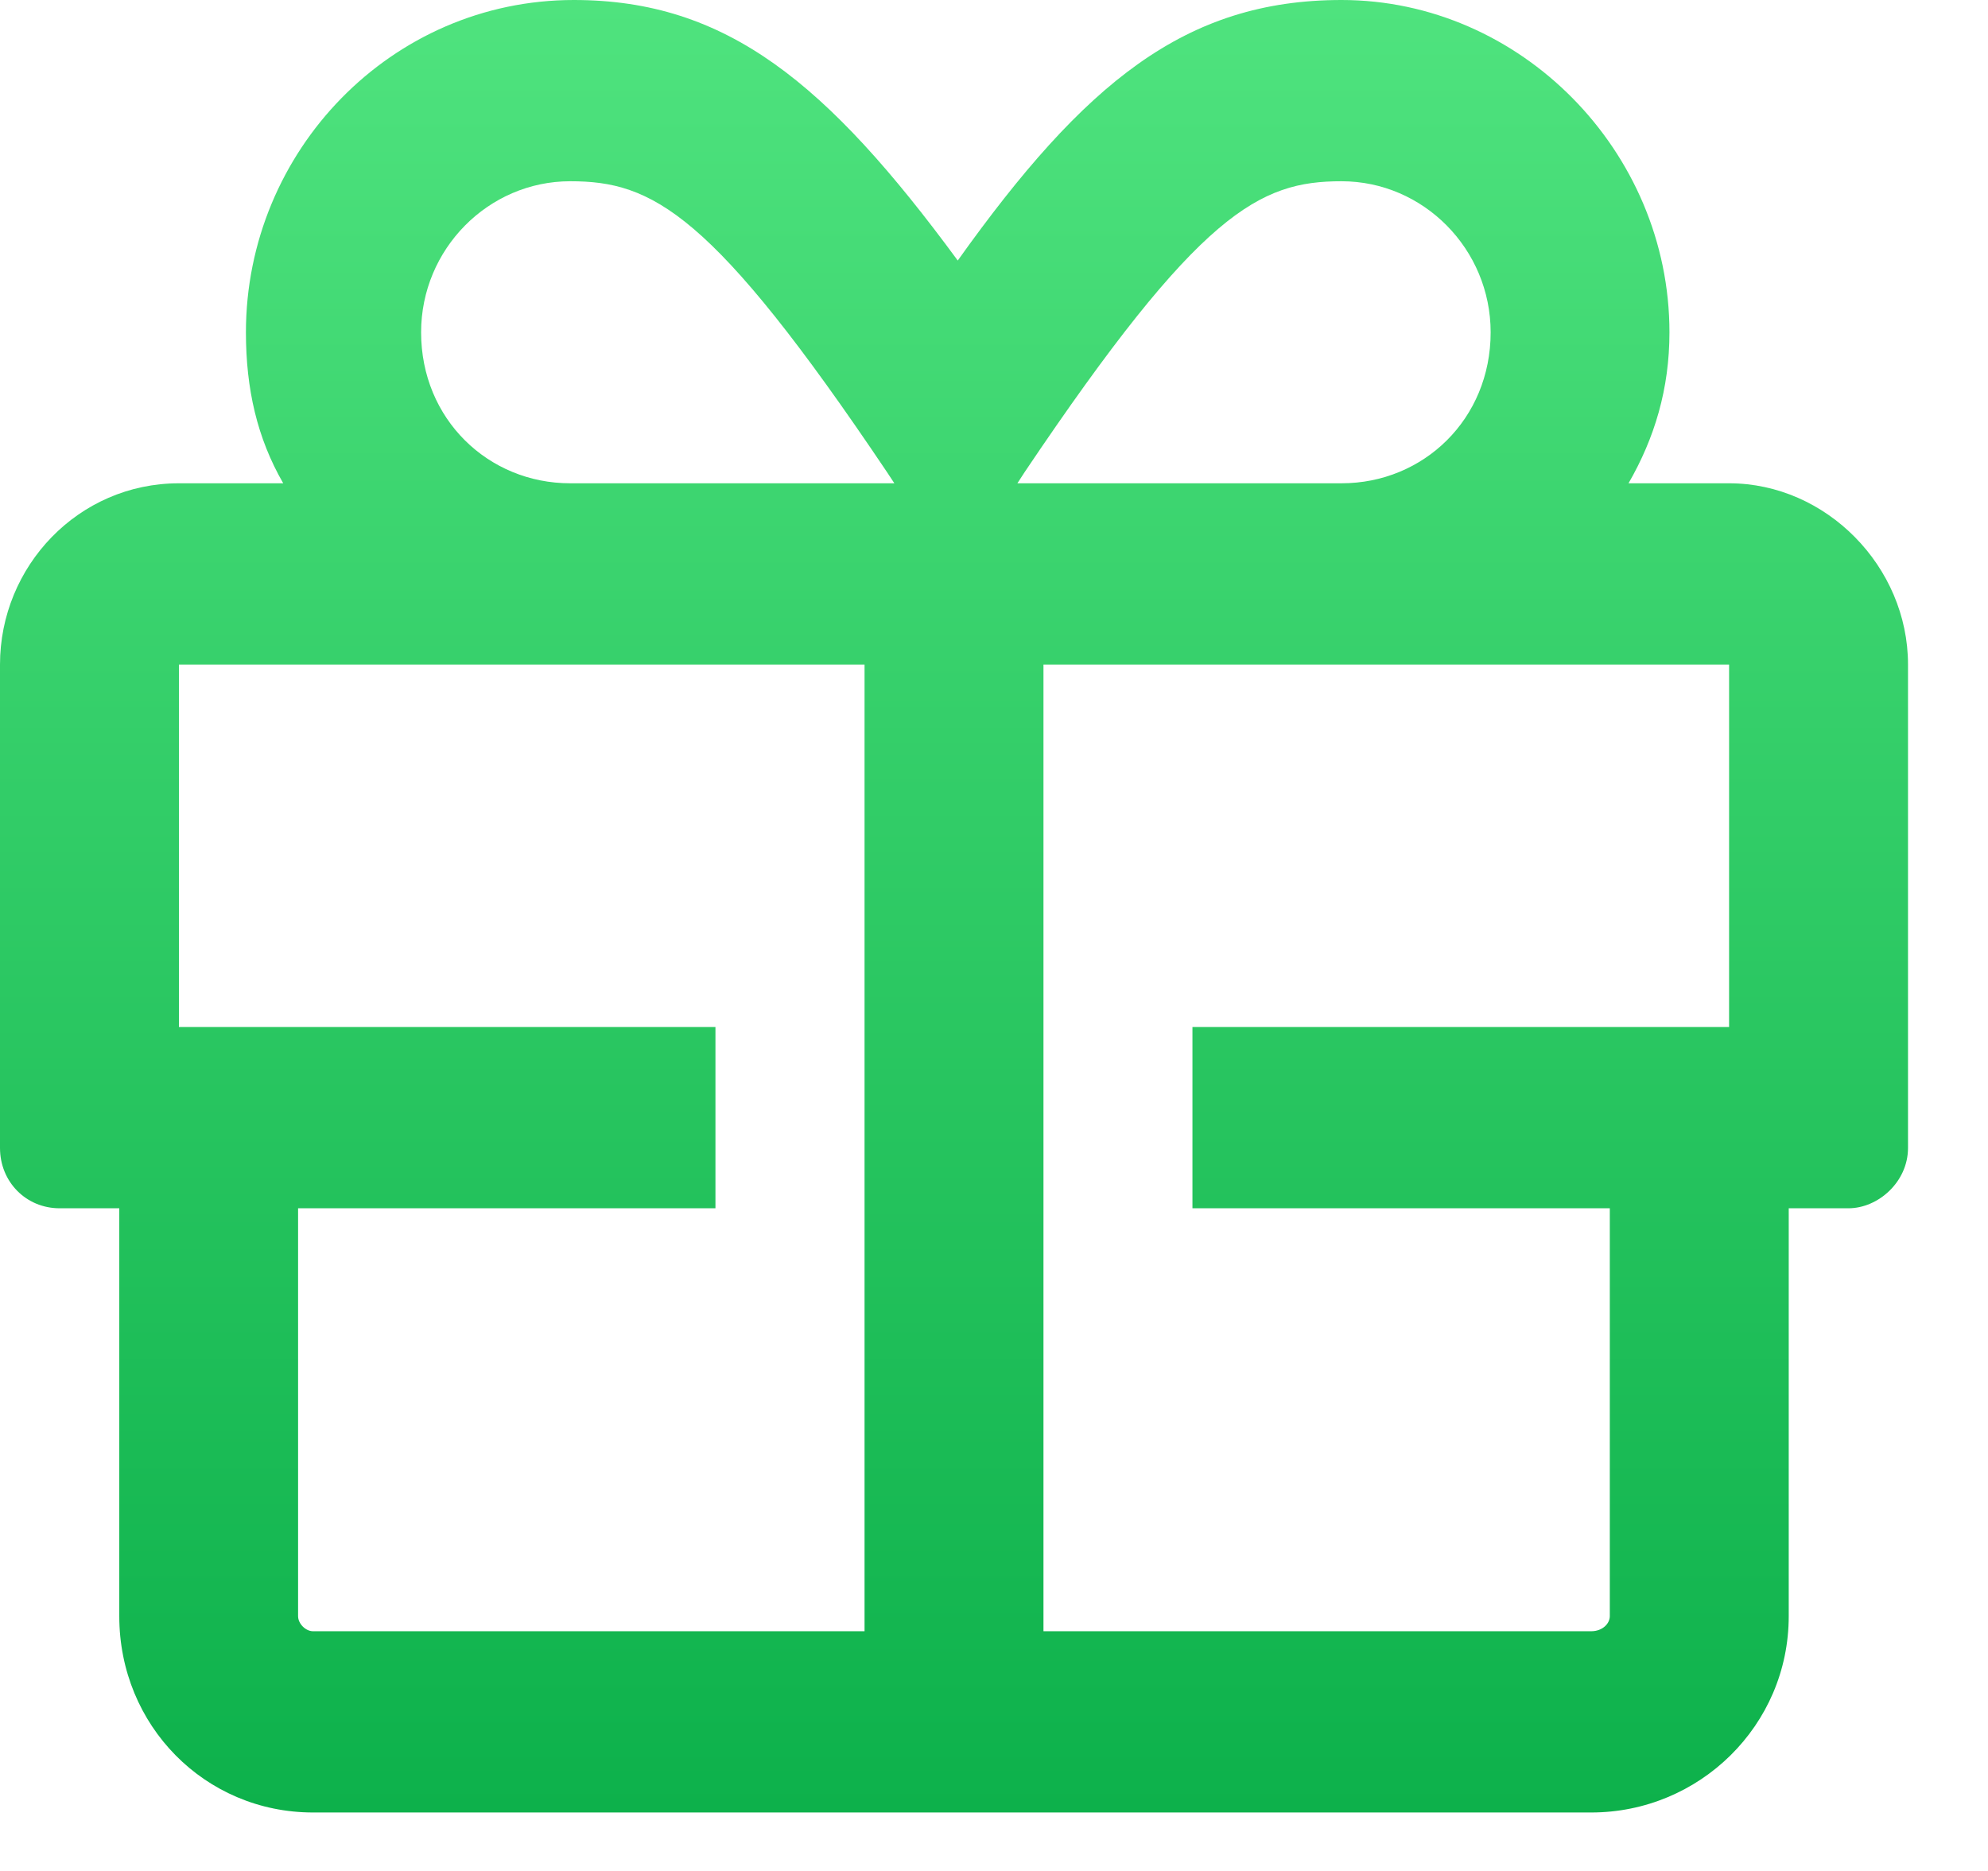 <svg width="17" height="16" viewBox="0 0 17 16" fill="none" xmlns="http://www.w3.org/2000/svg">
<path d="M14.786 4.133H13.926C14.149 3.746 14.276 3.326 14.276 2.842C14.276 1.292 13.002 0 11.472 0C10.134 0 9.273 0.71 8.19 2.228C7.074 0.71 6.214 0 4.907 0C3.346 0 2.103 1.292 2.103 2.842C2.103 3.326 2.199 3.746 2.422 4.133H1.53C0.669 4.133 0 4.844 0 5.683V9.817C0 10.107 0.223 10.333 0.51 10.333H1.02V13.821C1.02 14.757 1.753 15.5 2.677 15.5H13.607C14.531 15.5 15.296 14.757 15.296 13.821V10.333H15.806C16.061 10.333 16.316 10.107 16.316 9.817V5.683C16.316 4.844 15.615 4.133 14.786 4.133ZM7.393 13.95H2.677C2.613 13.95 2.549 13.885 2.549 13.821V10.333H6.118V8.783H1.53V5.683H7.393V13.95ZM4.876 4.133C4.175 4.133 3.601 3.584 3.601 2.842C3.601 2.131 4.175 1.55 4.876 1.55C5.577 1.55 6.087 1.808 7.584 4.036L7.648 4.133H4.876ZM8.763 4.036C10.261 1.808 10.771 1.55 11.472 1.55C12.173 1.55 12.747 2.131 12.747 2.842C12.747 3.584 12.173 4.133 11.472 4.133H8.7L8.763 4.036ZM14.786 8.783H10.197V10.333H13.766V13.821C13.766 13.885 13.703 13.95 13.607 13.95H8.923V5.683H14.786V8.783Z" fill="url(#paint0_linear_308_2291)"/>
<defs>
<linearGradient id="paint0_linear_308_2291" x1="8.158" y1="0" x2="8.158" y2="15.5" gradientUnits="userSpaceOnUse">
<stop stop-color="#4FE37E"/>
<stop offset="1" stop-color="#0DB14B"/>
</linearGradient>
</defs>
</svg>
